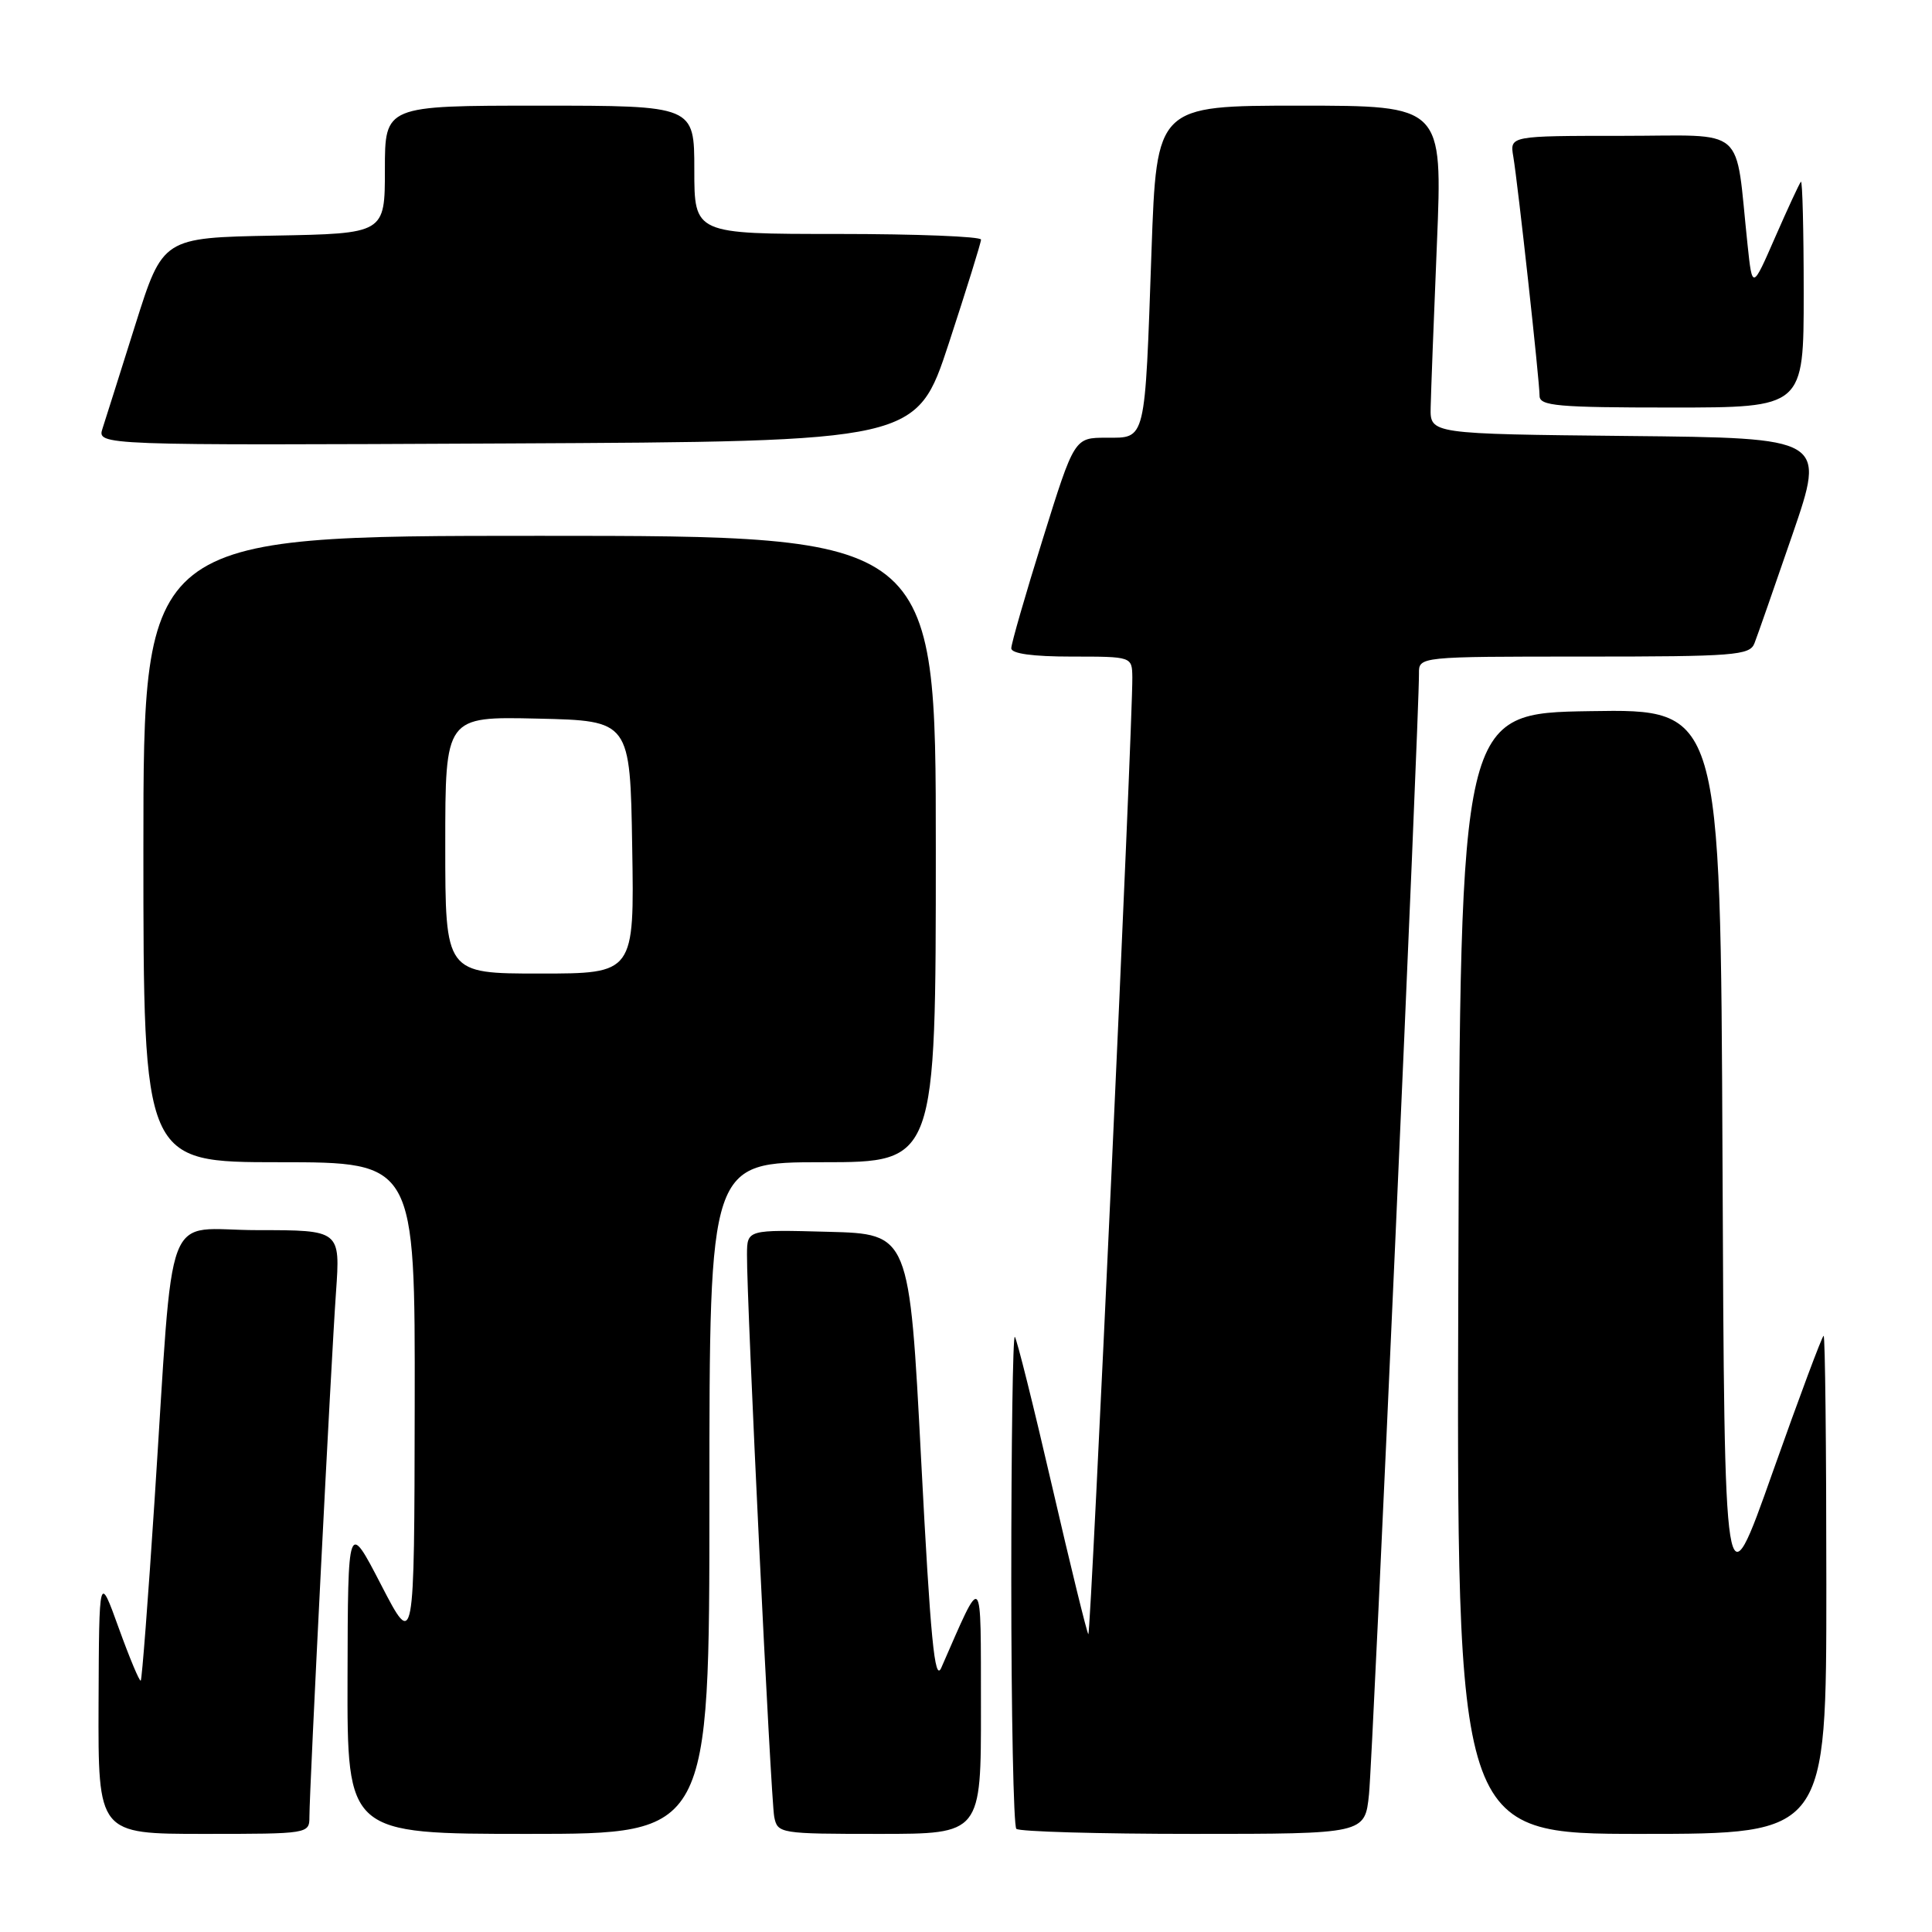 <?xml version="1.0" encoding="UTF-8" standalone="no"?>
<!DOCTYPE svg PUBLIC "-//W3C//DTD SVG 1.1//EN" "http://www.w3.org/Graphics/SVG/1.1/DTD/svg11.dtd" >
<svg xmlns="http://www.w3.org/2000/svg" xmlns:xlink="http://www.w3.org/1999/xlink" version="1.1" viewBox="0 0 256 256">
 <g >
 <path fill="currentColor"
d=" M 41.00 240.72 C 41.00 237.09 43.87 180.37 44.52 171.25 C 45.10 163.00 45.10 163.00 34.13 163.00 C 21.45 163.00 23.11 158.61 20.47 198.95 C 19.63 211.84 18.81 222.53 18.65 222.69 C 18.49 222.85 17.18 219.72 15.74 215.74 C 13.13 208.50 13.13 208.50 13.06 225.75 C 13.00 243.00 13.00 243.00 27.00 243.00 C 40.91 243.00 41.00 242.99 41.00 240.72 Z  M 94.00 198.50 C 94.00 154.00 94.00 154.00 109.00 154.00 C 124.00 154.00 124.00 154.00 124.00 112.50 C 124.00 71.00 124.00 71.00 71.50 71.00 C 19.00 71.00 19.00 71.00 19.00 112.50 C 19.00 154.00 19.00 154.00 37.00 154.00 C 55.00 154.00 55.00 154.00 54.95 186.25 C 54.90 218.50 54.90 218.50 50.50 210.00 C 46.10 201.50 46.10 201.50 46.05 222.25 C 46.00 243.00 46.00 243.00 70.00 243.00 C 94.00 243.00 94.00 243.00 94.00 198.50 Z  M 129.98 226.25 C 129.95 207.87 130.32 208.23 124.72 221.00 C 123.85 222.97 123.29 217.12 122.06 193.50 C 120.50 163.50 120.50 163.50 109.75 163.22 C 99.00 162.93 99.00 162.93 98.98 166.22 C 98.93 172.38 102.14 238.49 102.59 240.75 C 103.03 242.95 103.34 243.00 116.52 243.00 C 130.00 243.00 130.00 243.00 129.98 226.25 Z  M 181.40 237.75 C 181.90 233.00 188.07 94.58 188.02 89.25 C 188.00 87.00 188.00 87.00 209.89 87.00 C 229.82 87.00 231.85 86.84 232.47 85.25 C 232.85 84.29 235.12 77.77 237.53 70.77 C 241.90 58.03 241.90 58.03 215.70 57.77 C 189.50 57.50 189.50 57.50 189.57 54.00 C 189.61 52.08 189.98 42.29 190.40 32.25 C 191.15 14.00 191.15 14.00 172.20 14.00 C 153.26 14.00 153.26 14.00 152.58 33.25 C 151.69 58.77 151.88 58.00 146.60 58.00 C 142.36 58.00 142.36 58.00 138.18 71.40 C 135.88 78.76 134.00 85.29 134.00 85.90 C 134.00 86.61 136.83 87.00 142.00 87.00 C 150.00 87.00 150.00 87.00 150.04 89.75 C 150.11 95.66 144.54 216.87 144.21 216.54 C 144.02 216.35 141.85 207.51 139.40 196.90 C 136.95 186.29 134.73 177.40 134.47 177.14 C 134.21 176.88 134.00 191.29 134.00 209.17 C 134.00 227.04 134.30 241.97 134.67 242.33 C 135.03 242.70 145.58 243.00 158.09 243.00 C 180.86 243.00 180.86 243.00 181.40 237.75 Z  M 242.00 210.00 C 242.00 191.85 241.84 177.00 241.64 177.00 C 241.45 177.00 238.41 185.13 234.89 195.07 C 228.50 213.14 228.50 213.14 228.24 153.55 C 227.98 93.95 227.98 93.95 210.74 94.23 C 193.50 94.50 193.50 94.50 193.24 168.75 C 192.99 243.00 192.99 243.00 217.49 243.00 C 242.00 243.00 242.00 243.00 242.00 210.00 Z  M 125.72 45.50 C 128.06 38.35 129.99 32.16 129.99 31.75 C 130.00 31.34 121.45 31.00 111.00 31.00 C 92.00 31.00 92.00 31.00 92.00 22.50 C 92.00 14.00 92.00 14.00 71.50 14.00 C 51.00 14.00 51.00 14.00 51.00 22.47 C 51.00 30.95 51.00 30.95 36.29 31.22 C 21.57 31.50 21.57 31.50 17.94 43.00 C 15.95 49.33 13.99 55.52 13.59 56.76 C 12.86 59.02 12.86 59.02 67.15 58.76 C 121.45 58.50 121.45 58.50 125.72 45.50 Z  M 239.00 38.83 C 239.00 30.49 238.83 23.85 238.63 24.08 C 238.42 24.31 236.89 27.62 235.22 31.43 C 232.19 38.37 232.19 38.37 231.56 32.43 C 229.85 16.36 231.73 18.00 214.96 18.00 C 200.05 18.00 200.05 18.00 200.52 20.75 C 201.13 24.38 204.00 50.47 204.00 52.45 C 204.00 53.79 206.37 54.00 221.50 54.00 C 239.00 54.00 239.00 54.00 239.00 38.83 Z  M 59.00 111.97 C 59.00 94.94 59.00 94.94 71.25 95.22 C 83.50 95.50 83.50 95.50 83.77 112.25 C 84.05 129.00 84.05 129.00 71.52 129.00 C 59.00 129.00 59.00 129.00 59.00 111.97 Z "/>
</g>
</svg>
